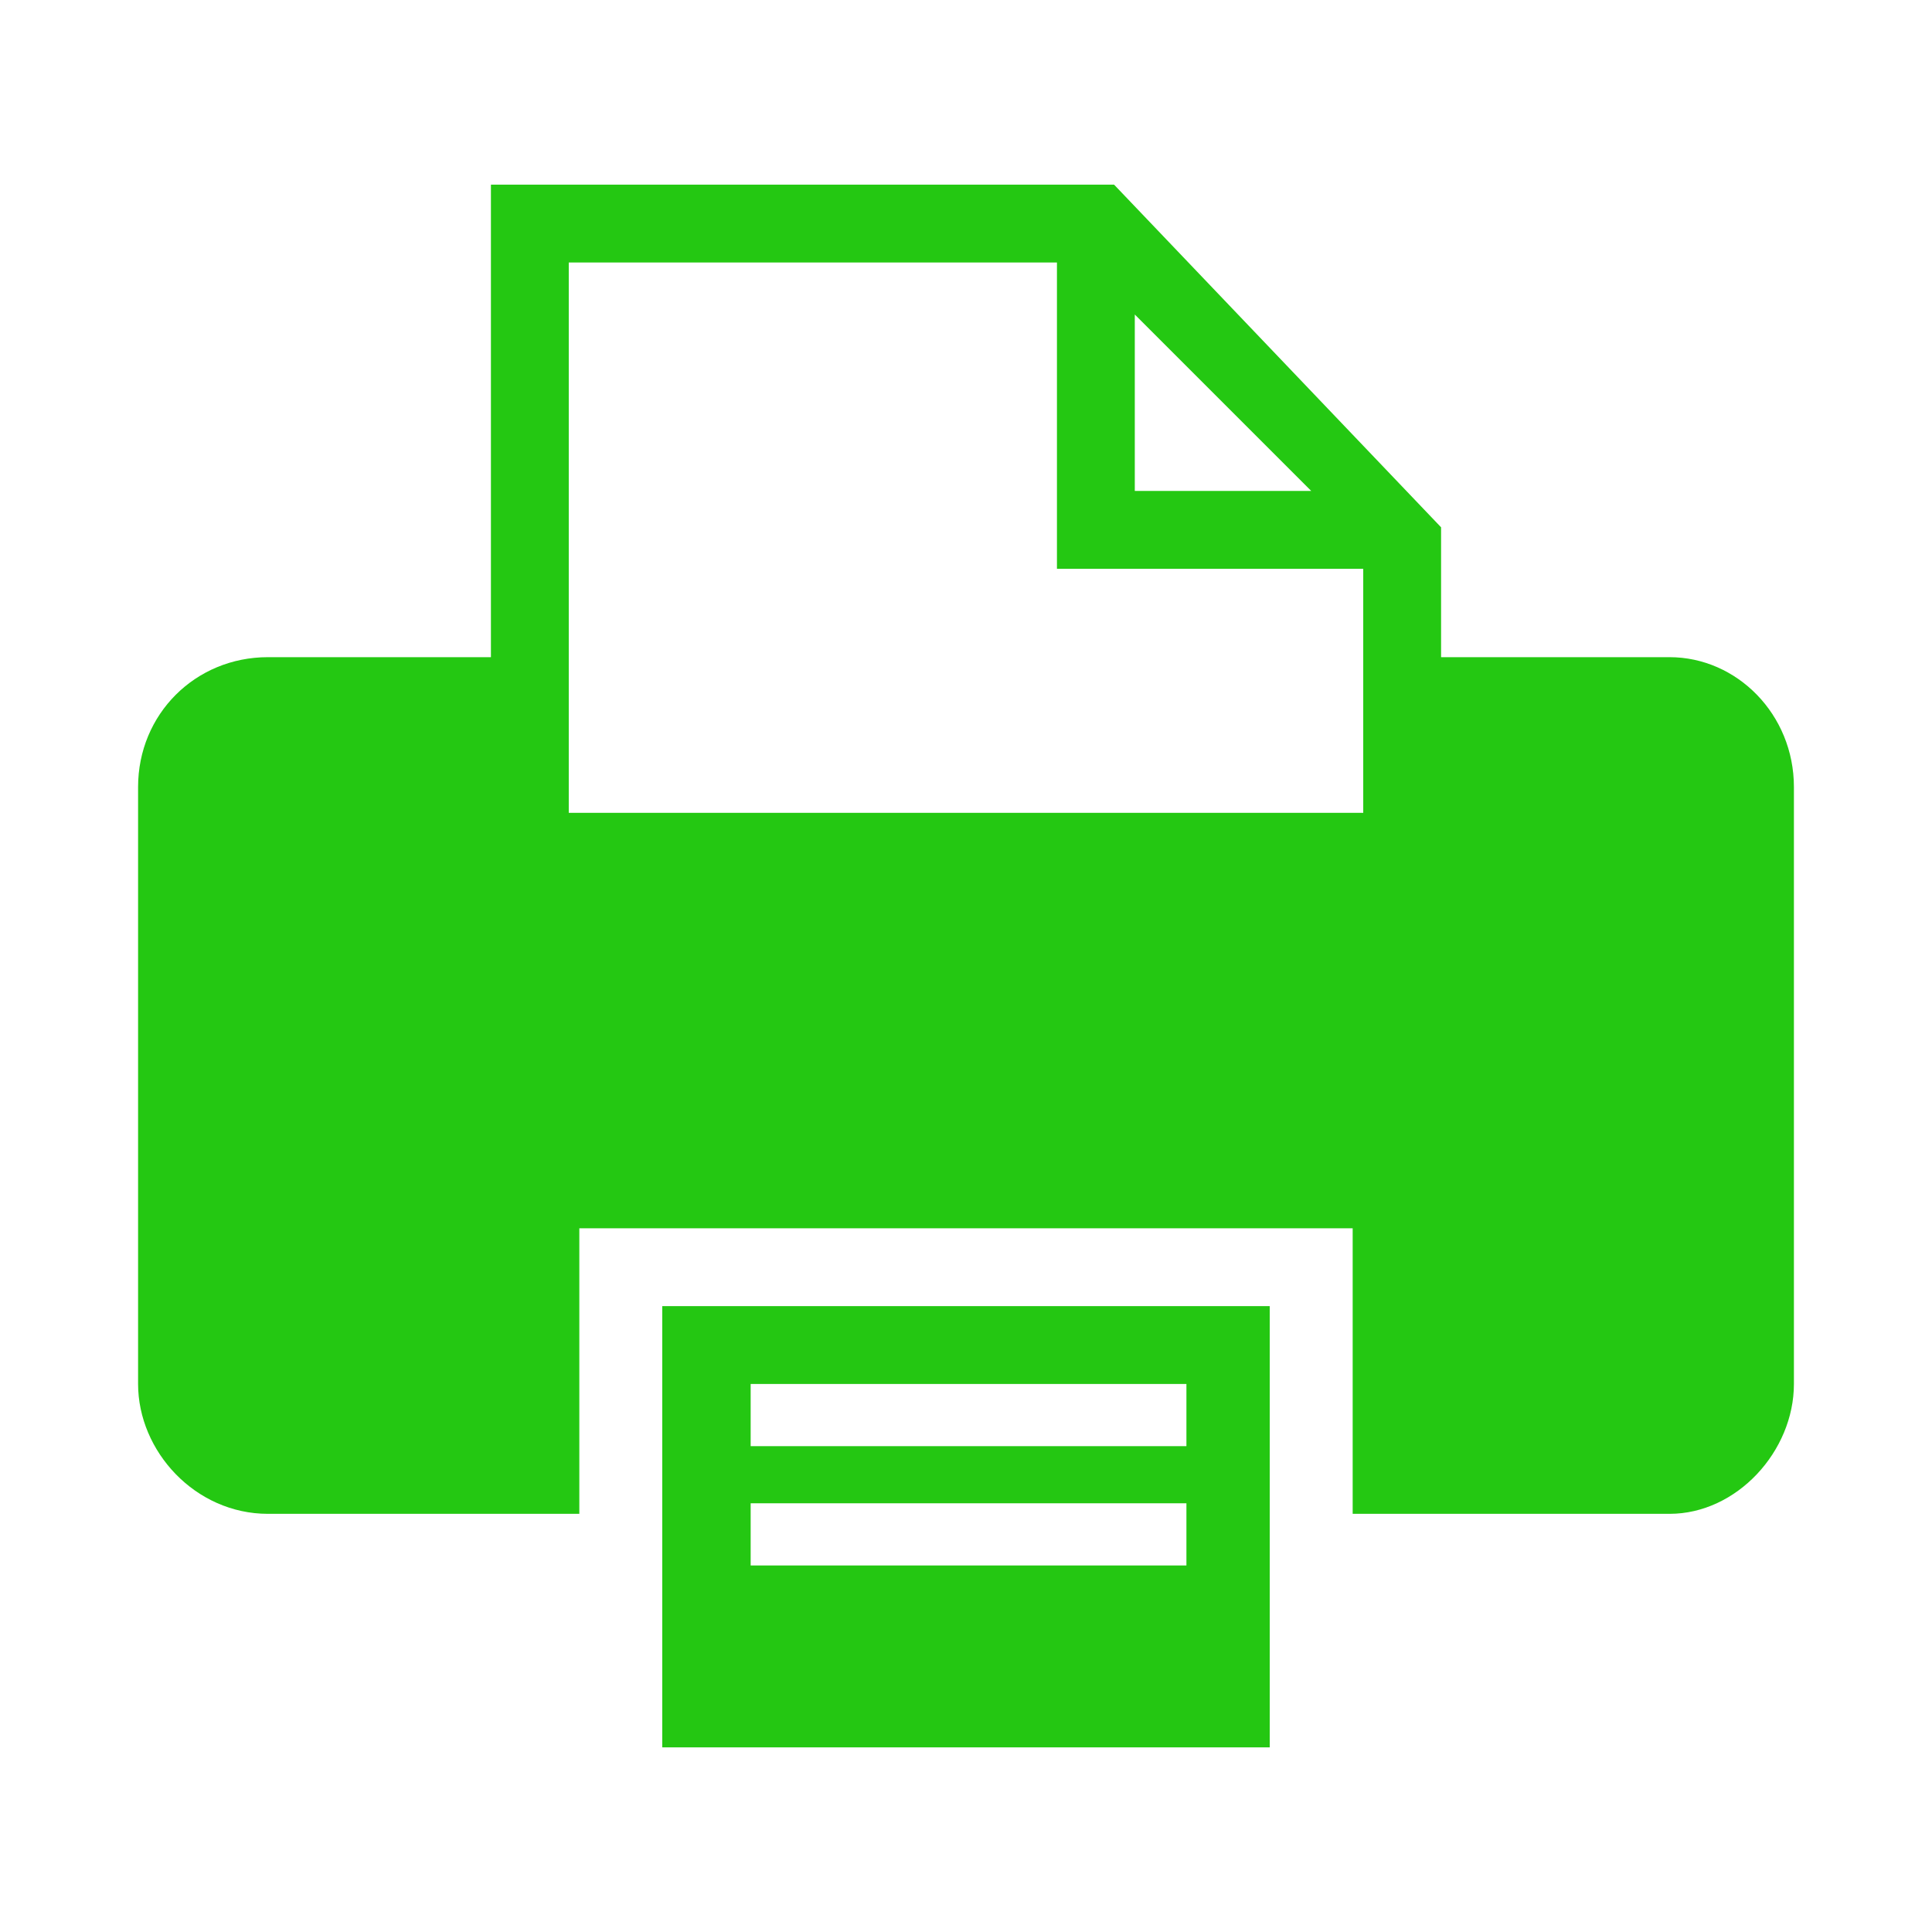 <?xml version="1.0" encoding="UTF-8"?>
<!DOCTYPE svg PUBLIC "-//W3C//DTD SVG 1.1//EN" "http://www.w3.org/Graphics/SVG/1.1/DTD/svg11.dtd">
<!-- Creator: CorelDRAW X8 -->
<svg xmlns="http://www.w3.org/2000/svg" xml:space="preserve" width="49.389mm" height="49.389mm" version="1.1" style="shape-rendering:geometricPrecision; text-rendering:geometricPrecision; image-rendering:optimizeQuality; fill-rule:evenodd; clip-rule:evenodd"
viewBox="0 0 4939 4939"
 xmlns:xlink="http://www.w3.org/1999/xlink">
 <defs>
  <style type="text/css">
   <![CDATA[
    .fil1 {fill:#24C712}
    .fil0 {fill:#24C812;fill-rule:nonzero}
   ]]>
  </style>
 </defs>
 <g id="Слой_x0020_1">
  <path class="fil0" d="M2848 472l836 876 0 332 584 0c172,0 318,146 318,332l0 1526c0,172 -146,332 -318,332l-810 0 0 -730 -1977 0 0 730 -796 0c-186,0 -332,-160 -332,-332l0 -1526c0,-186 146,-332 332,-332l570 0 0 -1208 1593 0 0 0zm637 982c-252,0 -518,0 -783,0l0 -783 -1248 0 0 1407 2031 0 0 -624 0 0zm-133 -199l-451 -451 0 451 451 0z"/>
  <path class="fil1" d="M1693 3339l1553 0 0 1128 -1553 0 0 -1128zm226 199l1114 0 0 159 -1114 0 0 -159zm0 305l1114 0 0 159 -1114 0 0 -159z"/>
 </g>
</svg>

